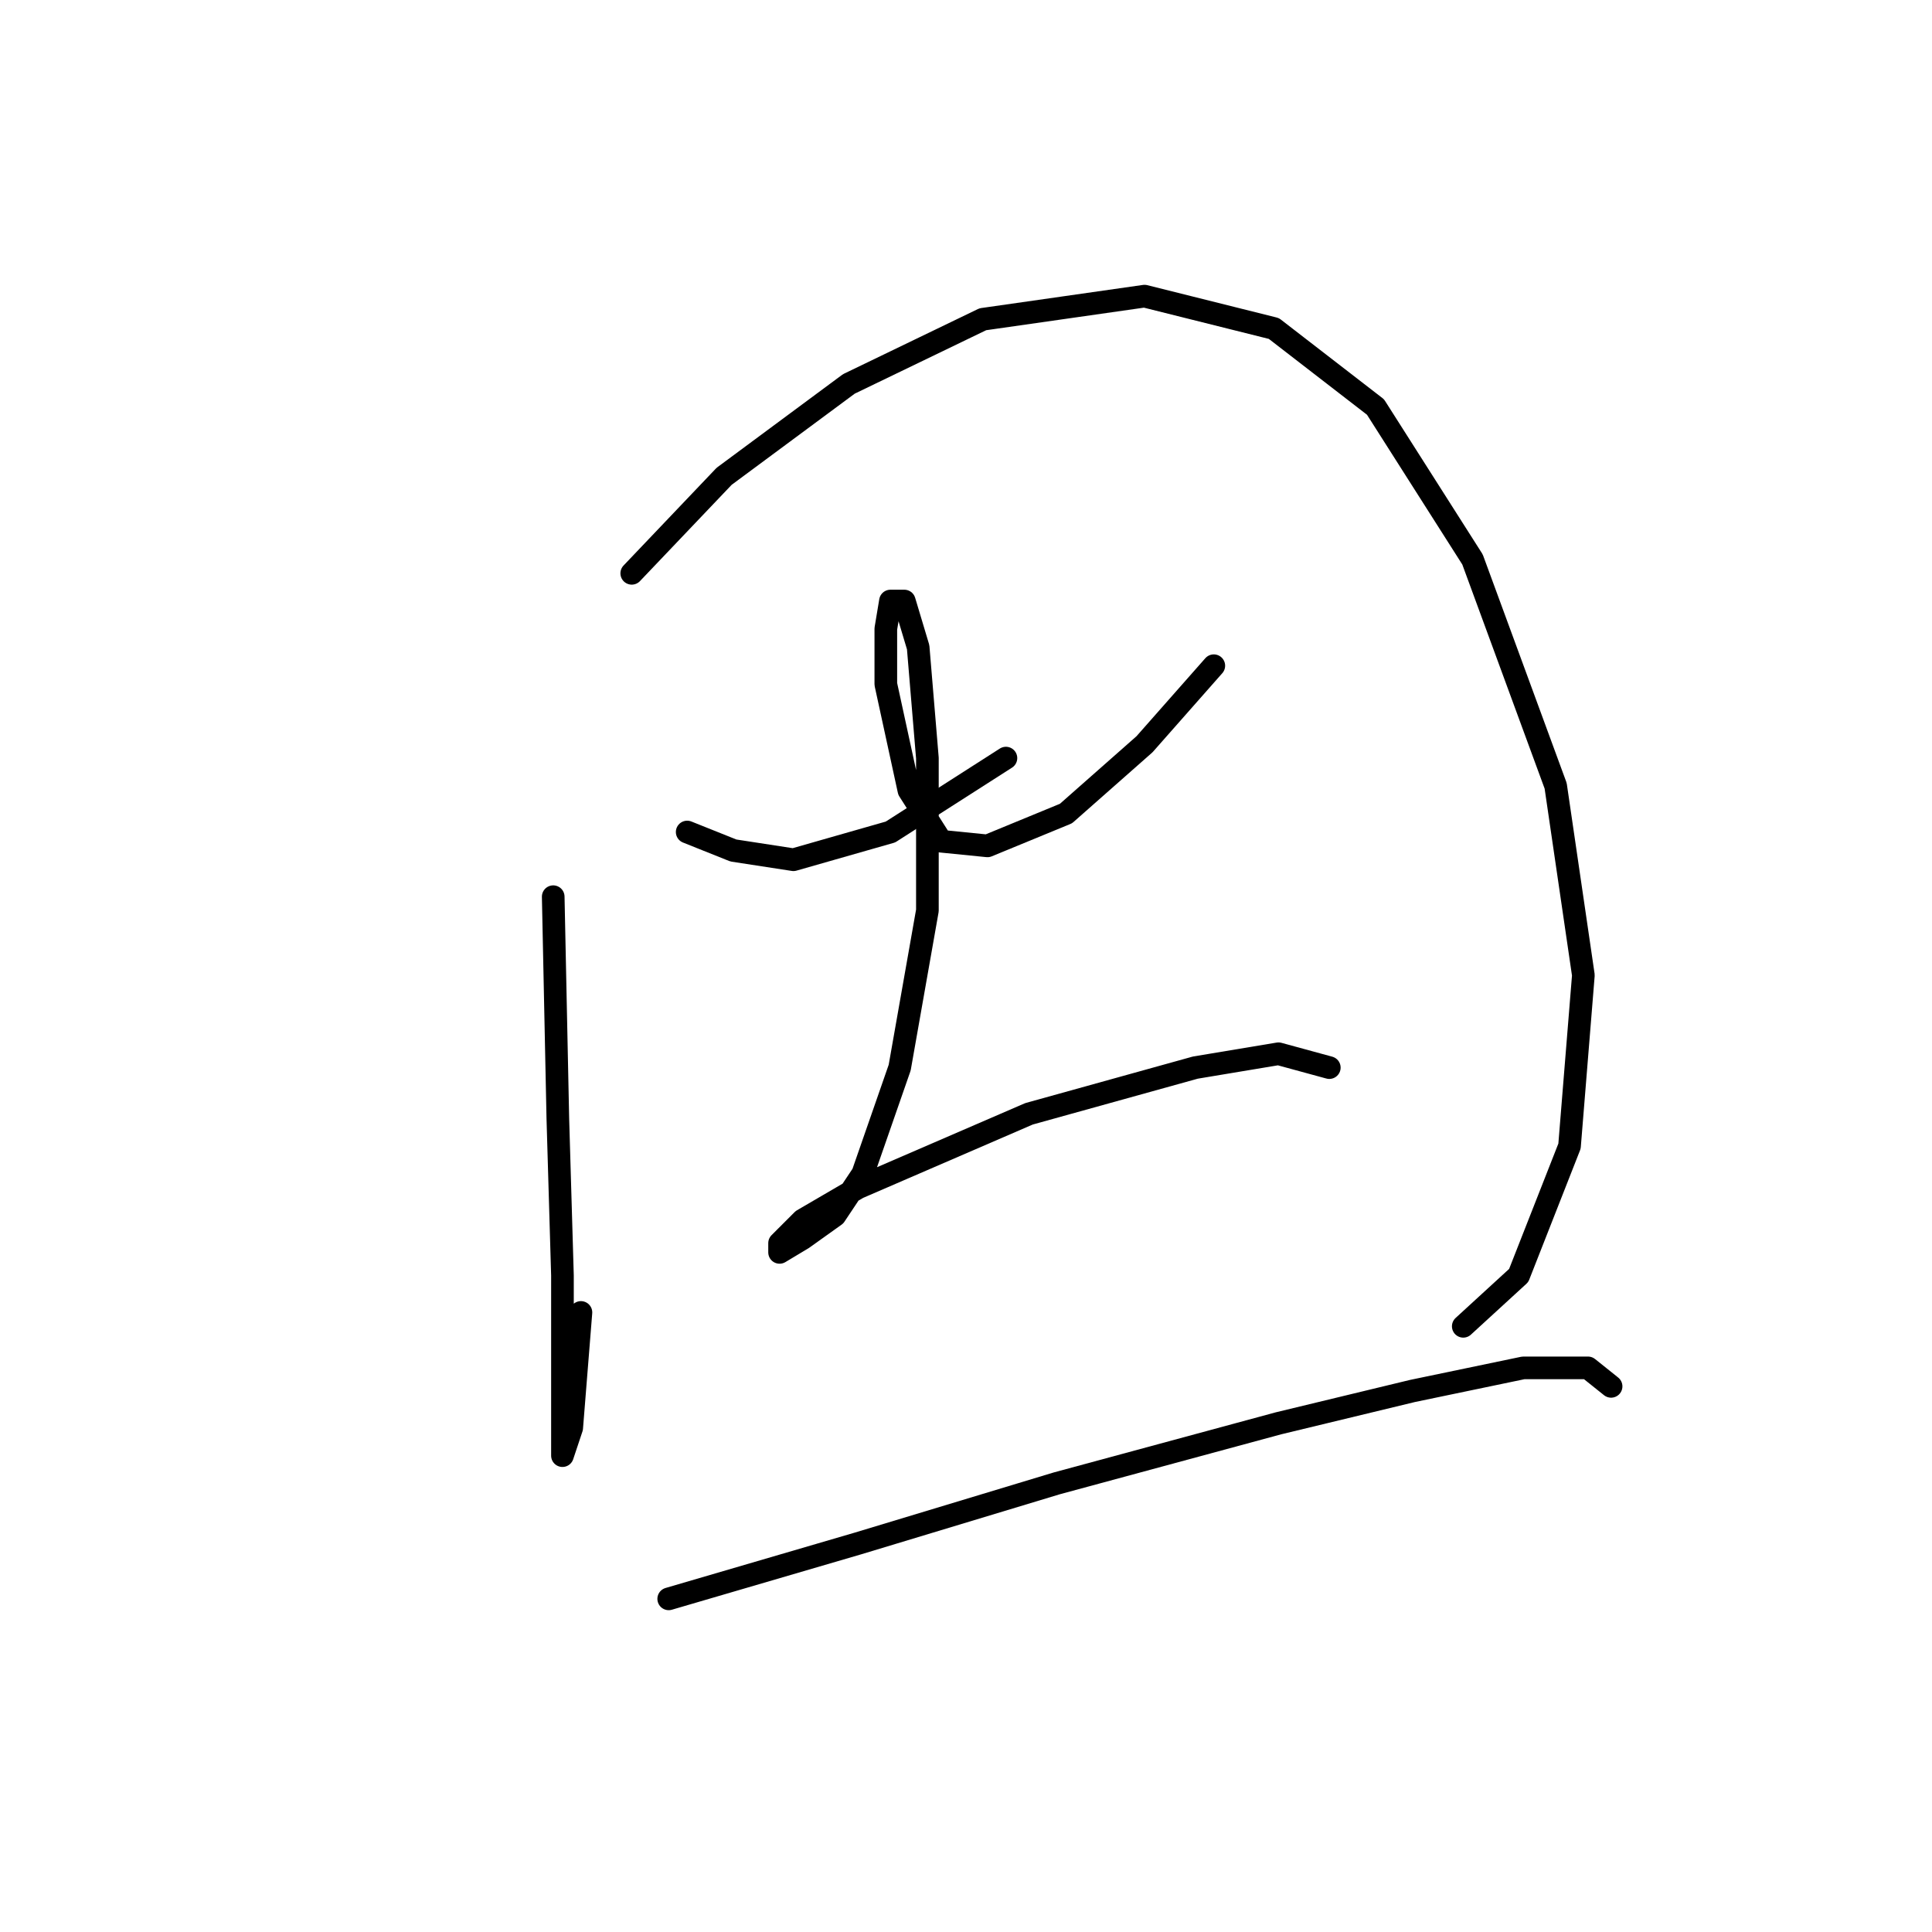 <?xml version="1.0" standalone="no"?>
    <svg width="256" height="256" xmlns="http://www.w3.org/2000/svg" version="1.1">
    <polyline stroke="black" stroke-width="3" stroke-linecap="round" fill="transparent" stroke-linejoin="round" points="73.304 118.816 73.916 148.197 74.528 169.009 74.528 182.475 74.528 189.209 74.528 192.881 75.753 189.209 76.977 173.906 76.977 173.906 " />
        <polyline stroke="black" stroke-width="3" stroke-linecap="round" fill="transparent" stroke-linejoin="round" points="83.71 75.968 95.952 63.113 112.479 50.871 130.231 42.302 151.655 39.241 168.794 43.526 182.26 53.932 195.115 74.131 206.133 104.125 209.805 129.222 207.969 151.87 201.236 169.009 193.89 175.742 193.89 175.742 " />
        <polyline stroke="black" stroke-width="3" stroke-linecap="round" fill="transparent" stroke-linejoin="round" points="91.055 110.246 97.177 112.695 105.134 113.919 117.988 110.246 133.291 100.452 133.291 100.452 " />
        <polyline stroke="black" stroke-width="3" stroke-linecap="round" fill="transparent" stroke-linejoin="round" points="160.836 88.21 151.655 98.616 141.249 107.798 130.843 112.082 124.722 111.47 120.437 104.737 117.376 90.658 117.376 83.313 117.988 79.64 119.825 79.64 121.661 85.762 122.885 100.452 122.885 120.652 119.213 141.464 114.316 155.543 110.643 161.052 106.358 164.112 103.298 165.948 103.298 164.724 106.358 161.664 113.704 157.379 136.352 147.585 158.388 141.464 169.406 139.628 176.139 141.464 176.139 141.464 " />
        <polyline stroke="black" stroke-width="3" stroke-linecap="round" fill="transparent" stroke-linejoin="round" points="88.607 211.857 113.704 204.512 140.024 196.554 169.406 188.597 187.157 184.312 201.848 181.251 210.417 181.251 213.478 183.7 213.478 183.7 " />
        </svg>